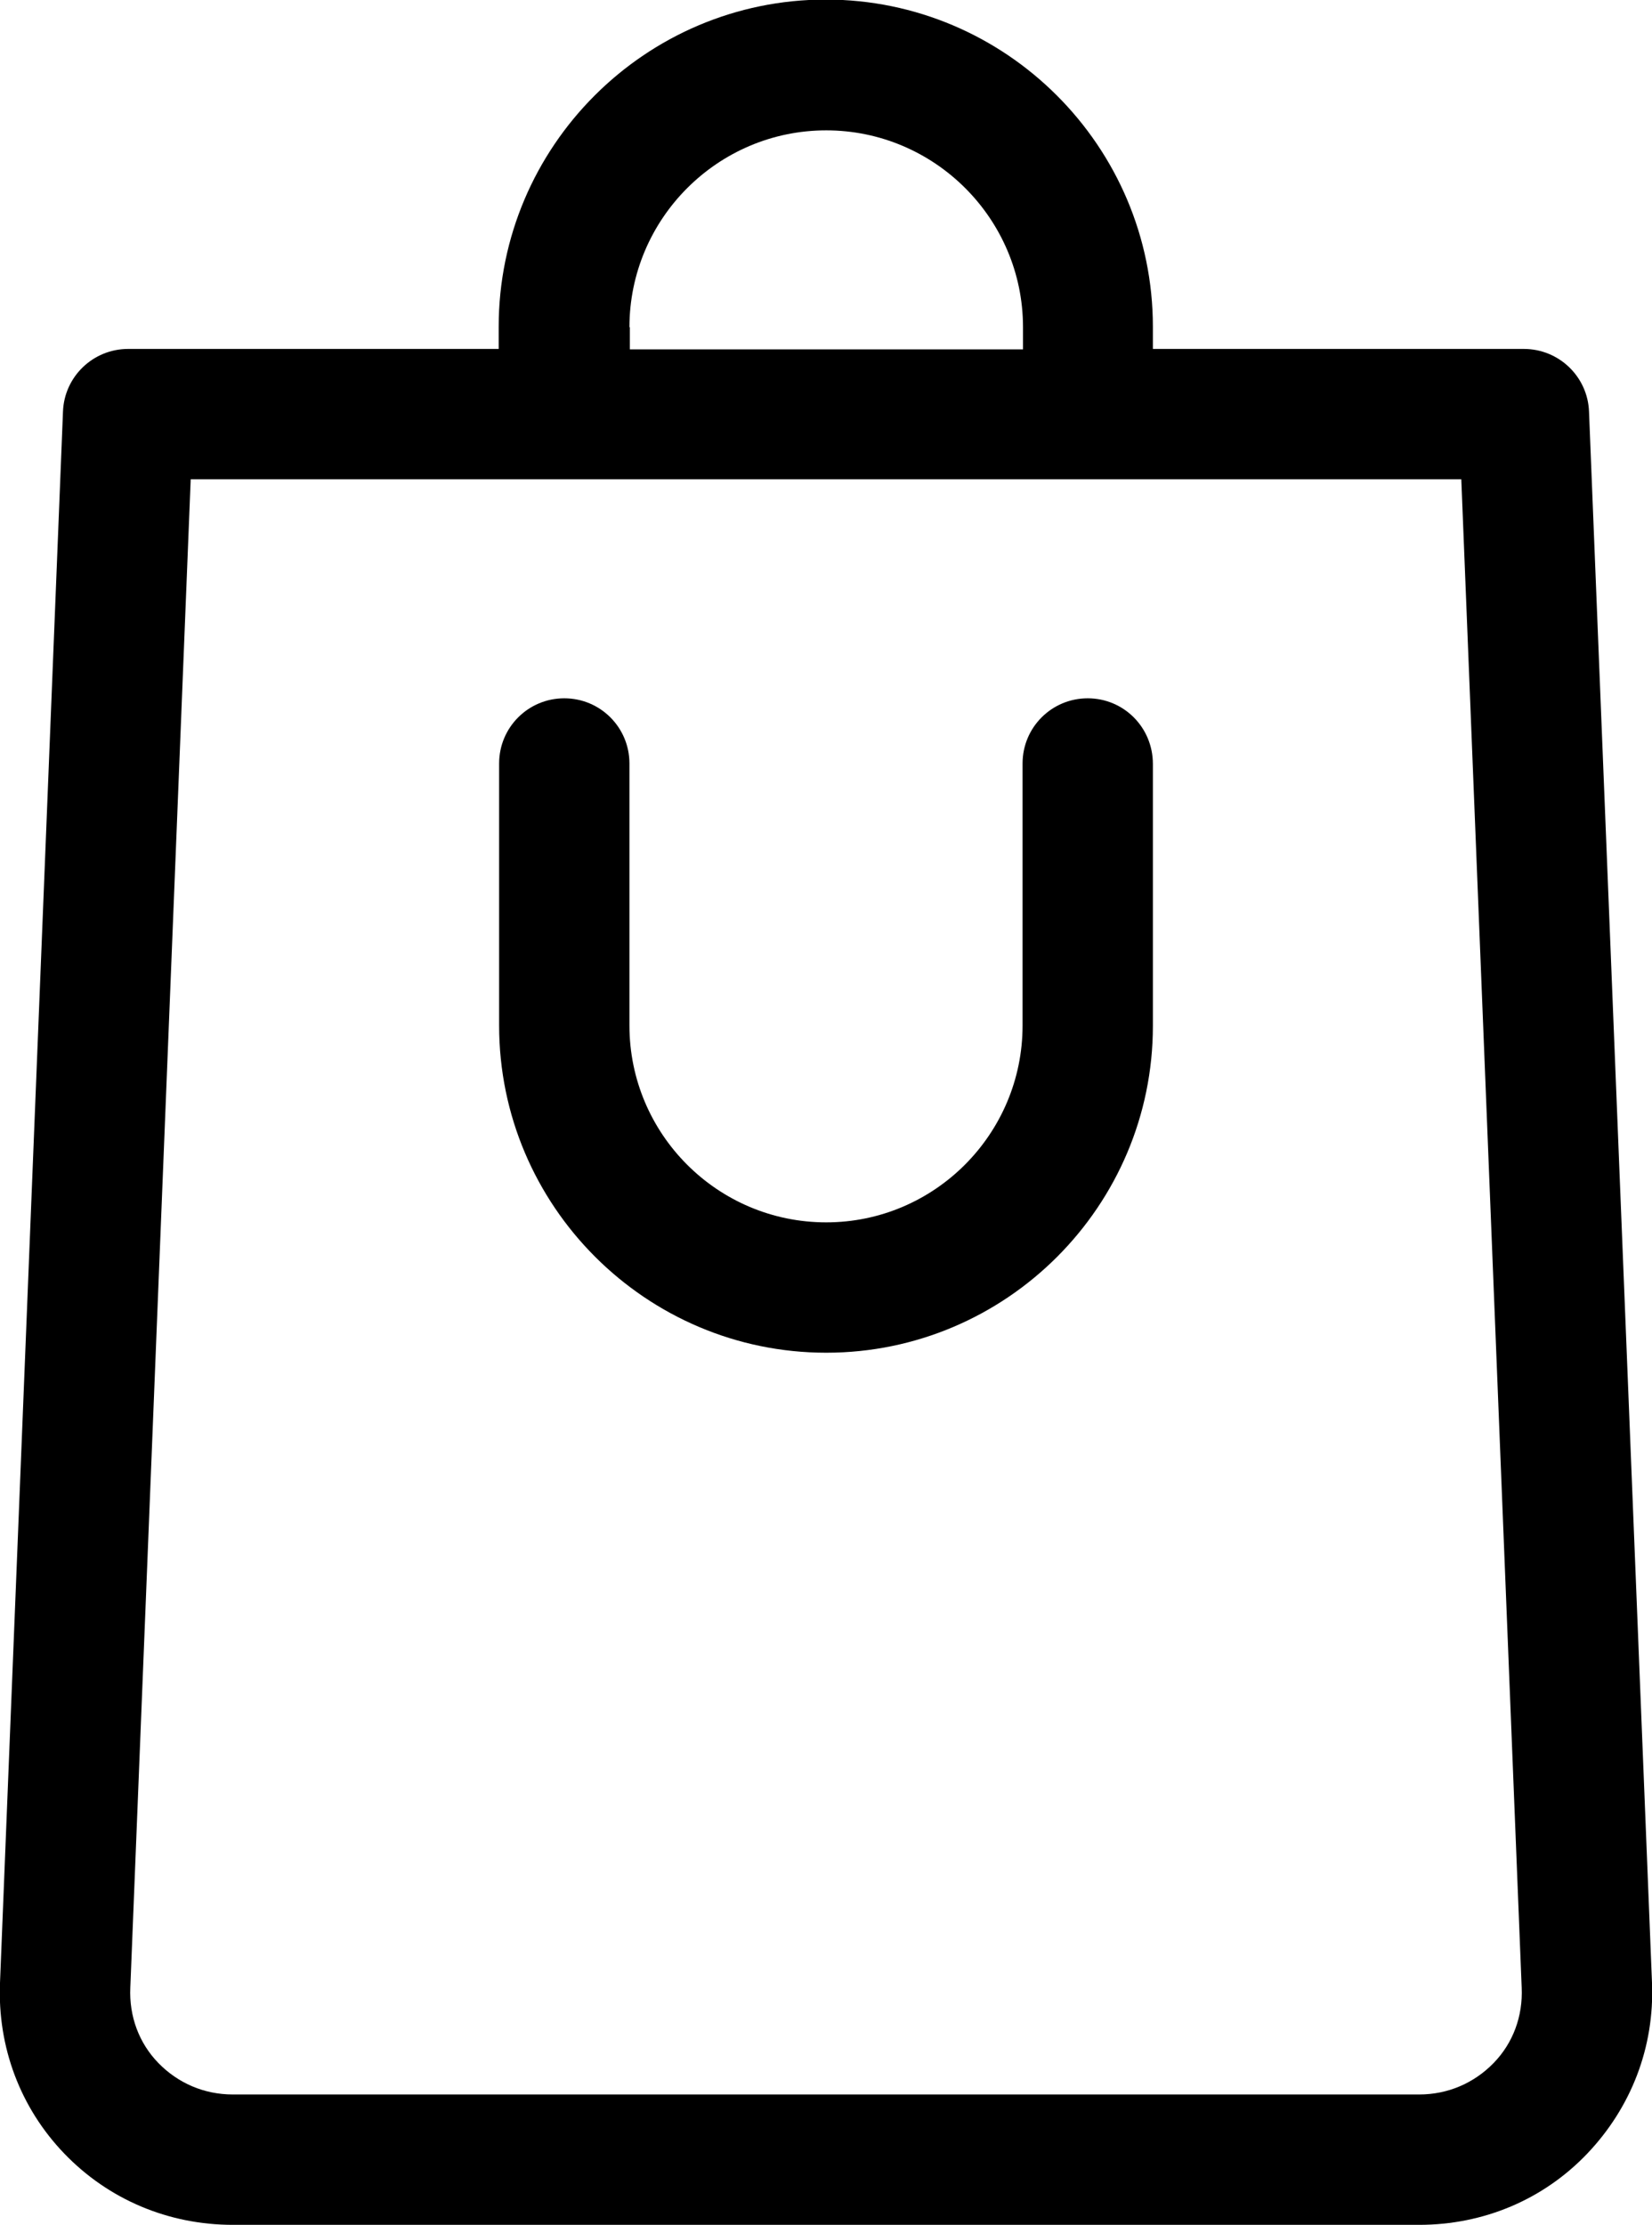 <?xml version="1.0" encoding="utf-8"?>
<!-- Generator: Adobe Illustrator 23.0.0, SVG Export Plug-In . SVG Version: 6.00 Build 0)  -->
<svg version="1.1" id="Layer_1" xmlns="http://www.w3.org/2000/svg" xmlns:xlink="http://www.w3.org/1999/xlink" x="0px" y="0px"
	 width="380.3px" height="512px" viewBox="0 0 380.3 512" style="enable-background:new 0 0 380.3 512;" xml:space="preserve">
<style type="text/css">
	.st0{fill:none;}
</style>
<g>
	<path class="st0" d="M235.4,75.3c0-24.9-20.3-45.3-45.3-45.3c-25,0-45.3,20.3-45.3,45.3v5.1h90.5V75.3z"/>
	<path class="st0" d="M336.4,110.3H43.9L30,457.5c-0.3,6.6,2,12.7,6.5,17.4C41,479.4,47,482,53.6,482h273.1c6.6,0,12.6-2.6,17.1-7.2
		c4.4-4.6,6.8-10.8,6.5-17.4L336.4,110.3z M265.4,235.9c0,41.5-33.8,75.2-75.2,75.2s-75.3-33.8-75.3-75.3v-60.3c0-8.3,6.7-15,15-15
		s15,6.7,15,15v60.3c0,25,20.3,45.3,45.3,45.3c24.9,0,45.2-20.3,45.2-45.3l0-60.3c0-8.3,6.7-15,15-15c8.3,0,15,6.7,15,15
		L265.4,235.9z"/>
	<path d="M250.4,160.7c-8.3,0-15,6.7-15,15l0,60.3c0,25-20.3,45.3-45.2,45.3c-25,0-45.3-20.3-45.3-45.3v-60.3c0-8.3-6.7-15-15-15
		s-15,6.7-15,15v60.3c0,41.5,33.8,75.3,75.3,75.3s75.2-33.8,75.2-75.2l0-60.3C265.4,167.4,258.7,160.7,250.4,160.7z"/>
	<path d="M380.3,456.3L365.8,94.7c-0.3-8-6.9-14.4-15-14.4h-85.4v-5.1c0-41.5-33.8-75.3-75.3-75.3c-41.5,0-75.3,33.8-75.3,75.3v5.1
		H29.5c-8.1,0-14.7,6.4-15,14.4L0,456.3c-0.6,14.8,4.7,28.8,14.8,39.3C25,506.2,38.8,512,53.6,512h273.1c14.8,0,28.6-5.8,38.7-16.4
		S380.9,471.1,380.3,456.3z M144.9,75.3c0-24.9,20.3-45.3,45.3-45.3c24.9,0,45.3,20.3,45.3,45.3v5.1h-90.5V75.3z M343.8,474.8
		c-4.5,4.6-10.5,7.2-17.1,7.2H53.6c-6.6,0-12.6-2.6-17.1-7.2c-4.5-4.6-6.8-10.8-6.5-17.4l13.9-347.1h292.5l13.9,347.1
		C350.6,464,348.3,470.2,343.8,474.8z"/>
</g>
</svg>
